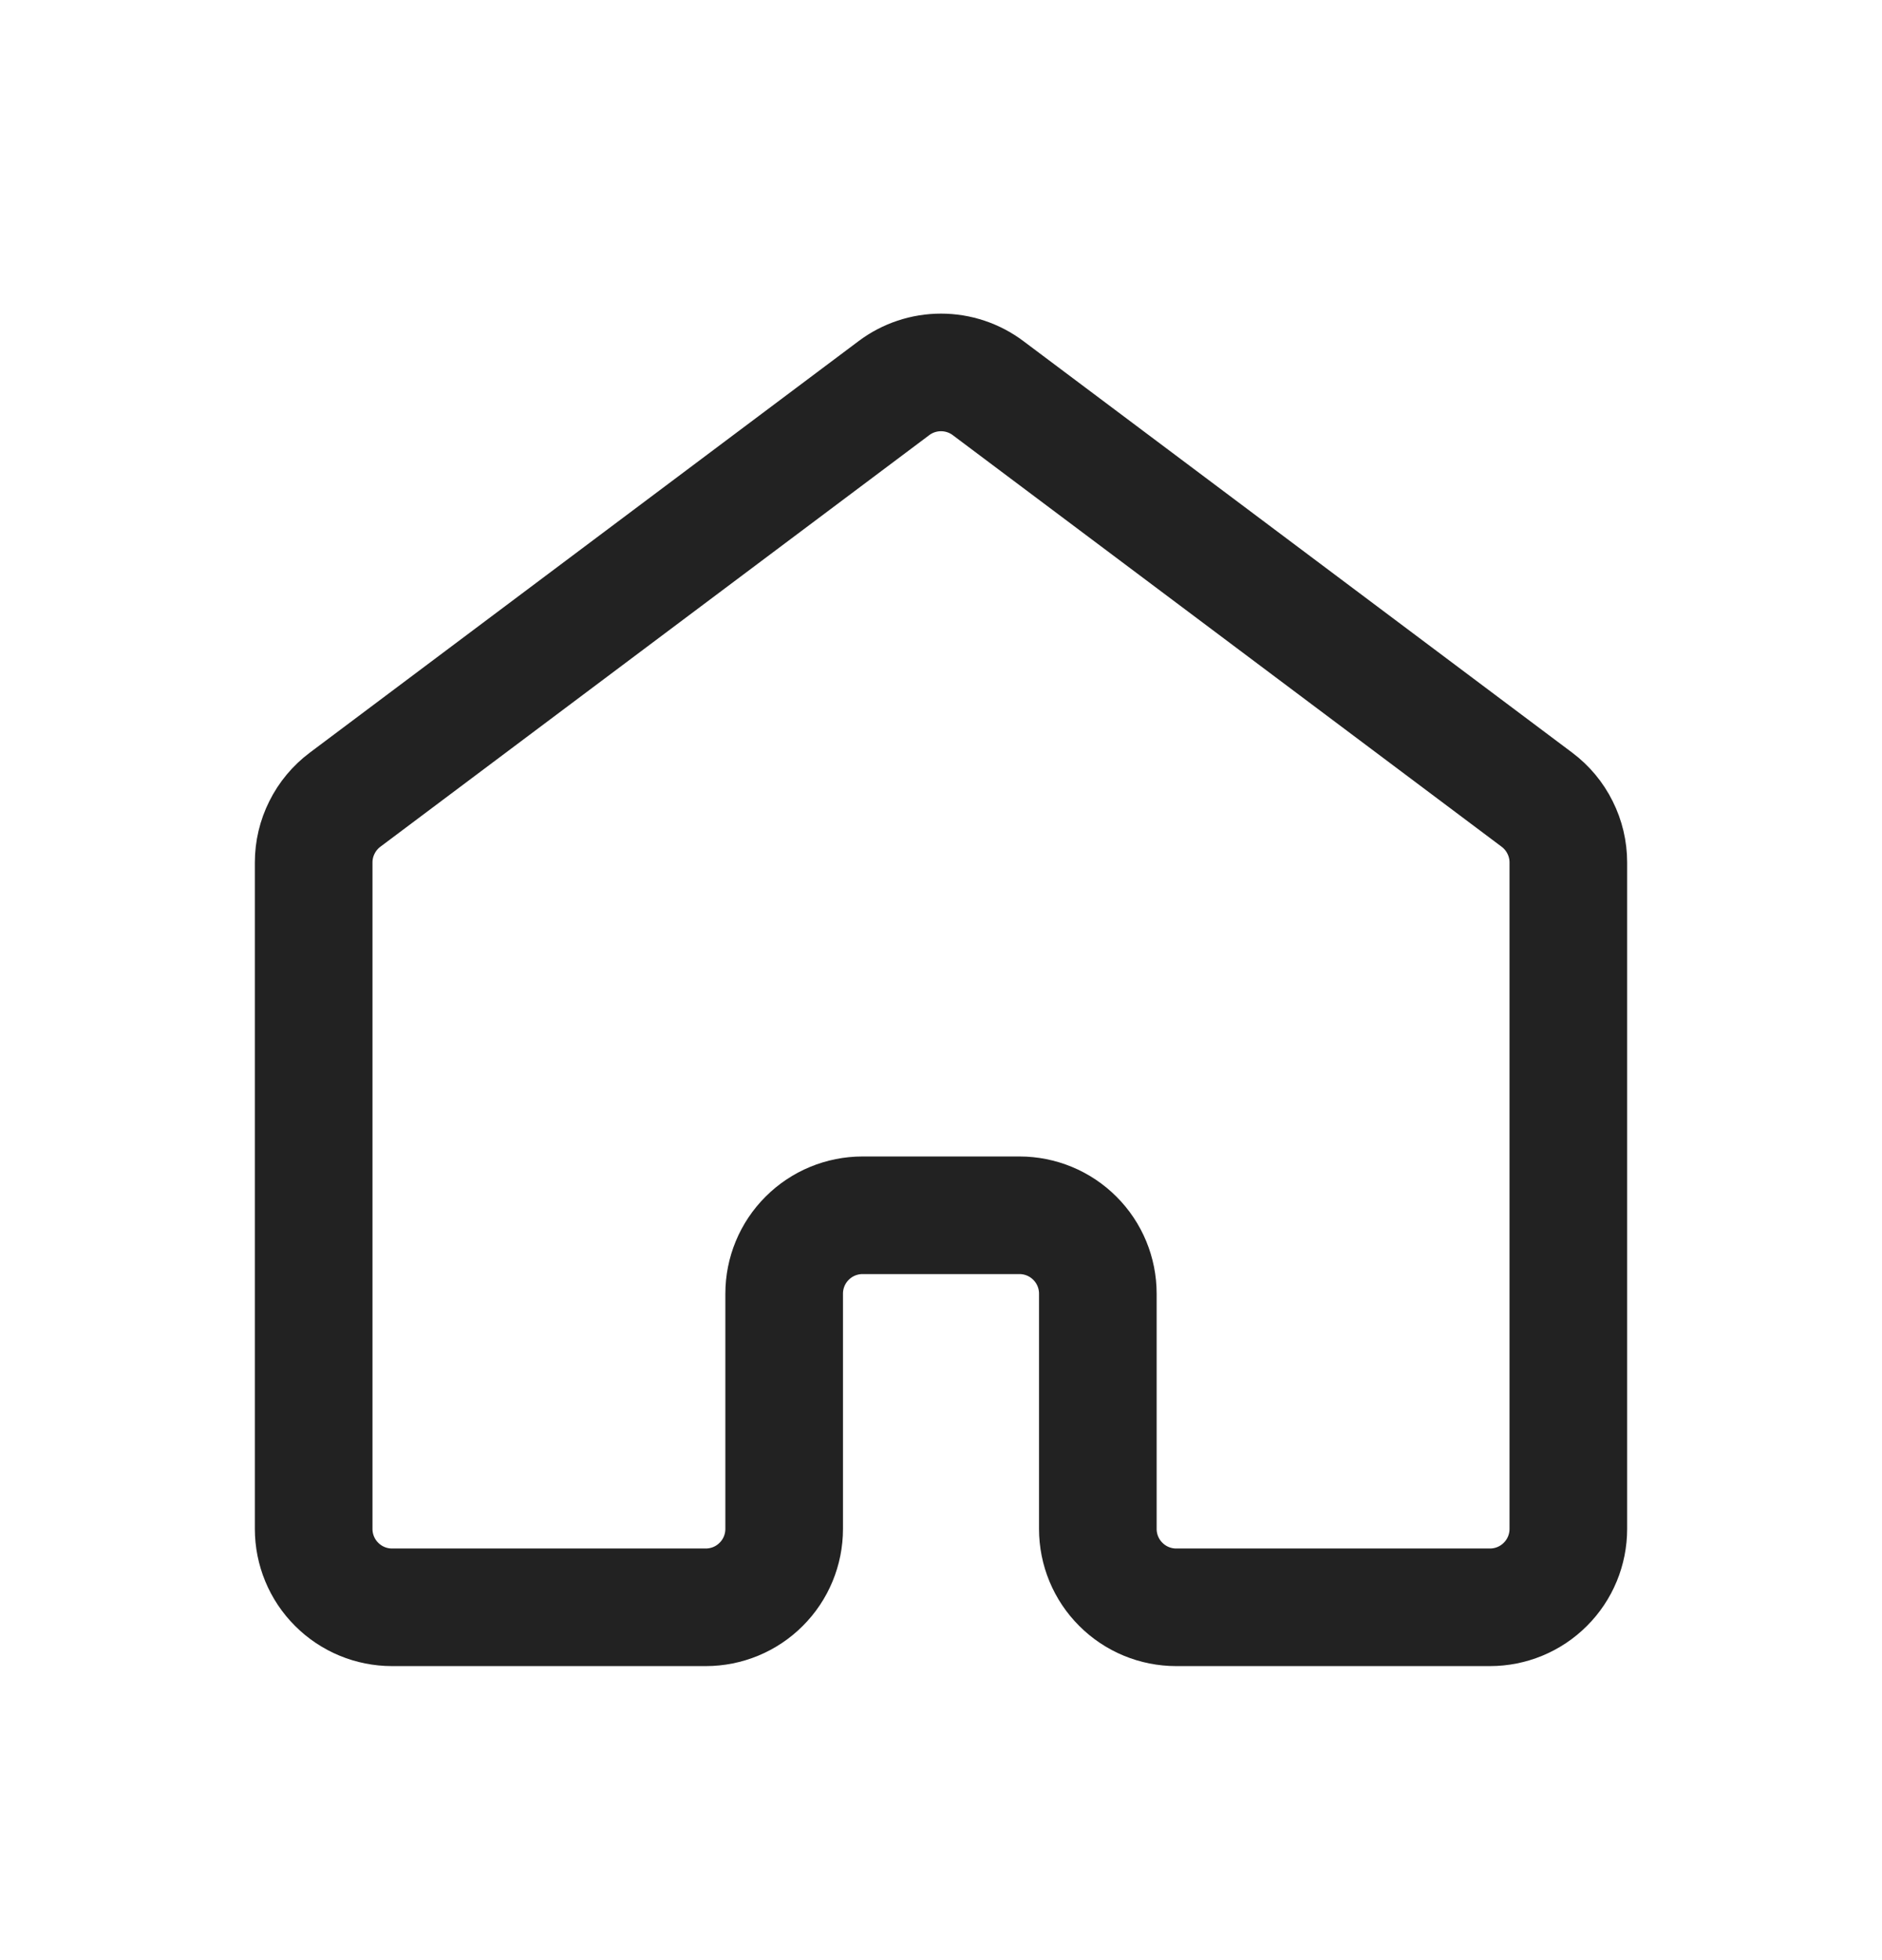 <svg width="24" height="25" viewBox="0 0 24 25" fill="none" xmlns="http://www.w3.org/2000/svg">
<g id="majesticons:home-line">
<path id="Vector" d="M20 19.5V11C20 10.845 19.964 10.692 19.894 10.553C19.825 10.414 19.724 10.293 19.6 10.2L12.6 4.95C12.427 4.82 12.216 4.75 12 4.75C11.784 4.75 11.573 4.82 11.4 4.95L4.4 10.2C4.276 10.293 4.175 10.414 4.106 10.553C4.036 10.692 4 10.845 4 11V19.5C4 19.765 4.105 20.02 4.293 20.207C4.48 20.395 4.735 20.5 5 20.5H9C9.265 20.5 9.52 20.395 9.707 20.207C9.895 20.02 10 19.765 10 19.5V16.5C10 16.235 10.105 15.98 10.293 15.793C10.48 15.605 10.735 15.5 11 15.5H13C13.265 15.5 13.52 15.605 13.707 15.793C13.895 15.98 14 16.235 14 16.5V19.5C14 19.765 14.105 20.02 14.293 20.207C14.48 20.395 14.735 20.5 15 20.5H19C19.265 20.5 19.52 20.395 19.707 20.207C19.895 20.02 20 19.765 20 19.5Z" stroke="#222222" stroke-width="1.5" stroke-linecap="round" stroke-linejoin="round"/>
</g>
</svg>
